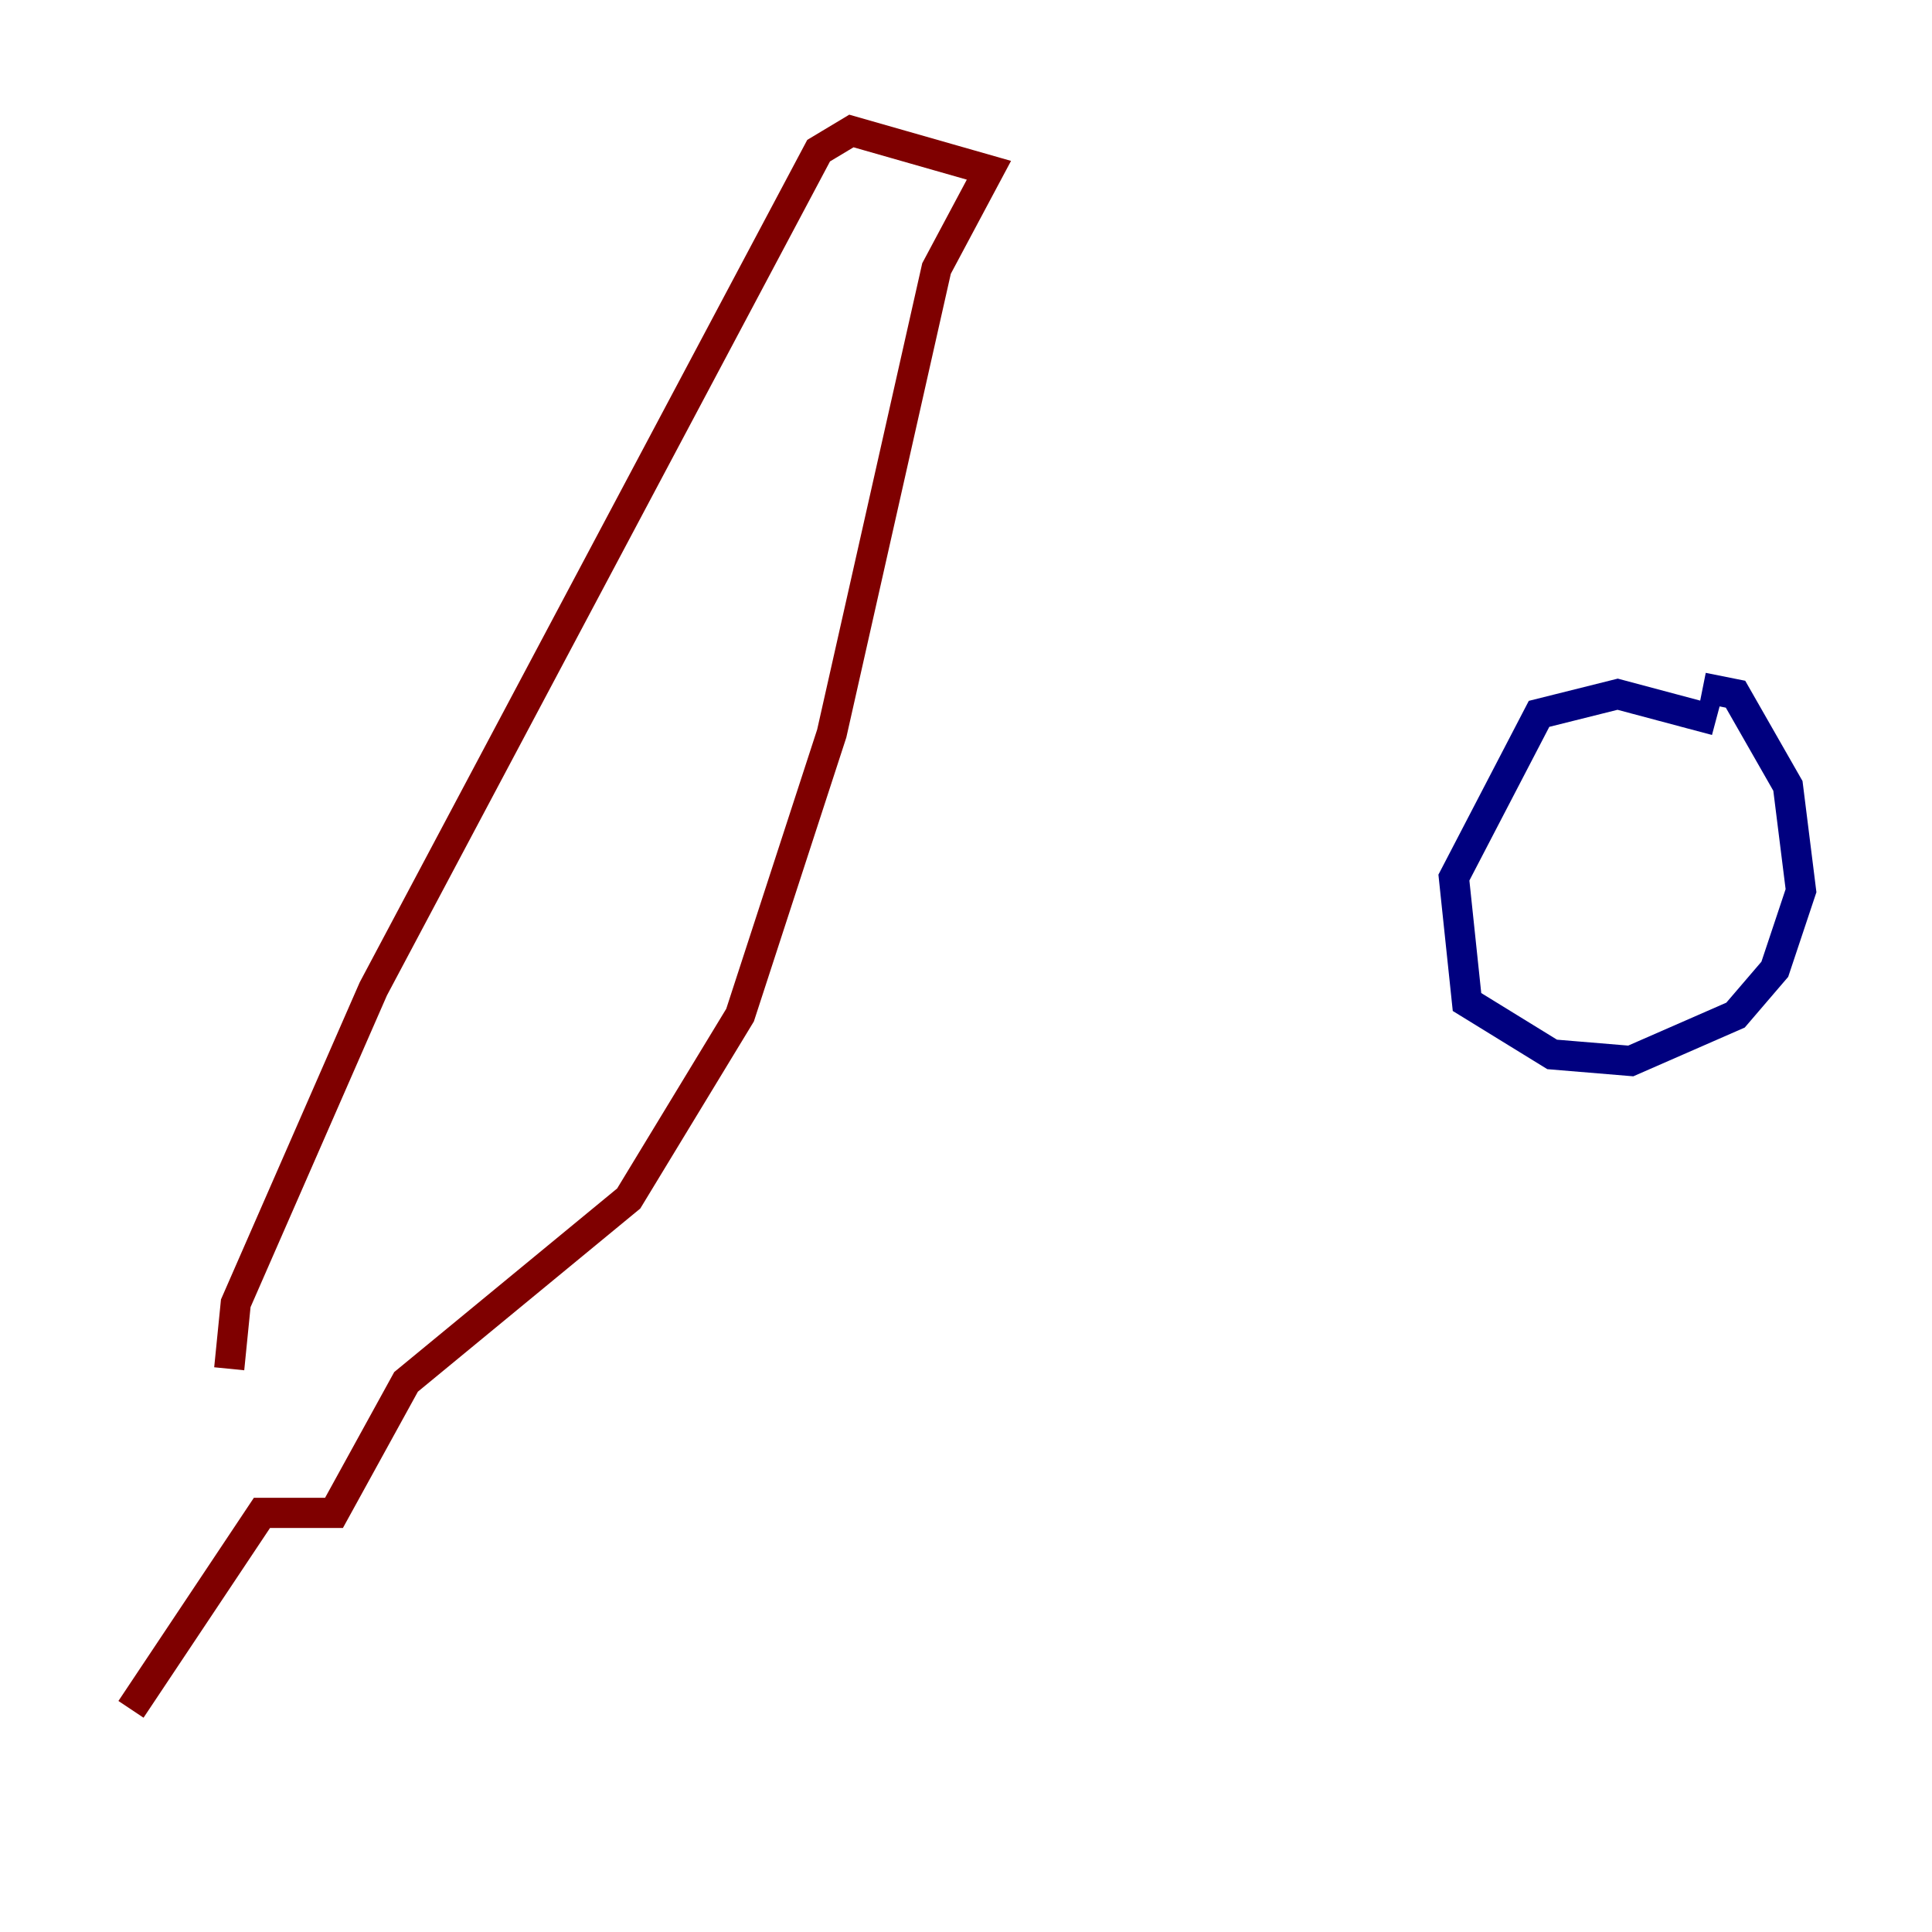 <?xml version="1.0" encoding="utf-8" ?>
<svg baseProfile="tiny" height="128" version="1.2" viewBox="0,0,128,128" width="128" xmlns="http://www.w3.org/2000/svg" xmlns:ev="http://www.w3.org/2001/xml-events" xmlns:xlink="http://www.w3.org/1999/xlink"><defs /><polyline fill="none" points="113.681,47.729 107.173,45.993 101.966,47.295 96.325,58.142 97.193,66.386 102.834,69.858 108.041,70.291 114.983,67.254 117.586,64.217 119.322,59.01 118.454,52.068 114.983,45.993 112.814,45.559" stroke="#00007f" stroke-width="2" /><polyline fill="none" points="15.186,90.685 15.62,86.346 24.732,65.519 54.237,9.98 56.407,8.678 65.519,11.281 62.047,17.79 55.105,48.597 49.031,67.254 41.654,79.403 26.902,91.552 22.129,100.231 17.356,100.231 8.678,113.248" stroke="#7f0000" stroke-width="2" /></svg>